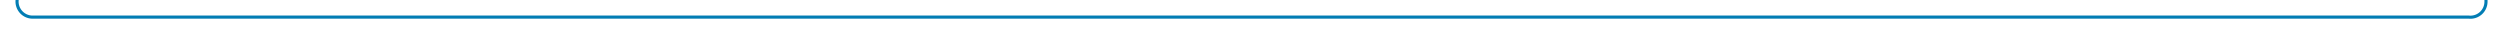 ﻿<?xml version="1.0" encoding="utf-8"?>
<svg version="1.1" xmlns:xlink="http://www.w3.org/1999/xlink" width="803px" height="10px" preserveAspectRatio="xMinYMid meet" viewBox="343 1726  803 8" xmlns="http://www.w3.org/2000/svg">
  <path d="M 321 1304.5  L 343 1304.5  A 5 5 0 0 1 348.5 1309.5 L 348.5 1725  A 5 5 0 0 0 353.5 1730.5 L 1136 1730.5  A 5 5 0 0 0 1141.5 1725.5 L 1141.5 1722  " stroke-width="1" stroke="#027db4" fill="none" />
  <path d="M 1147.8 1723  L 1141.5 1717  L 1135.2 1723  L 1147.8 1723  Z " fill-rule="nonzero" fill="#027db4" stroke="none" />
</svg>
